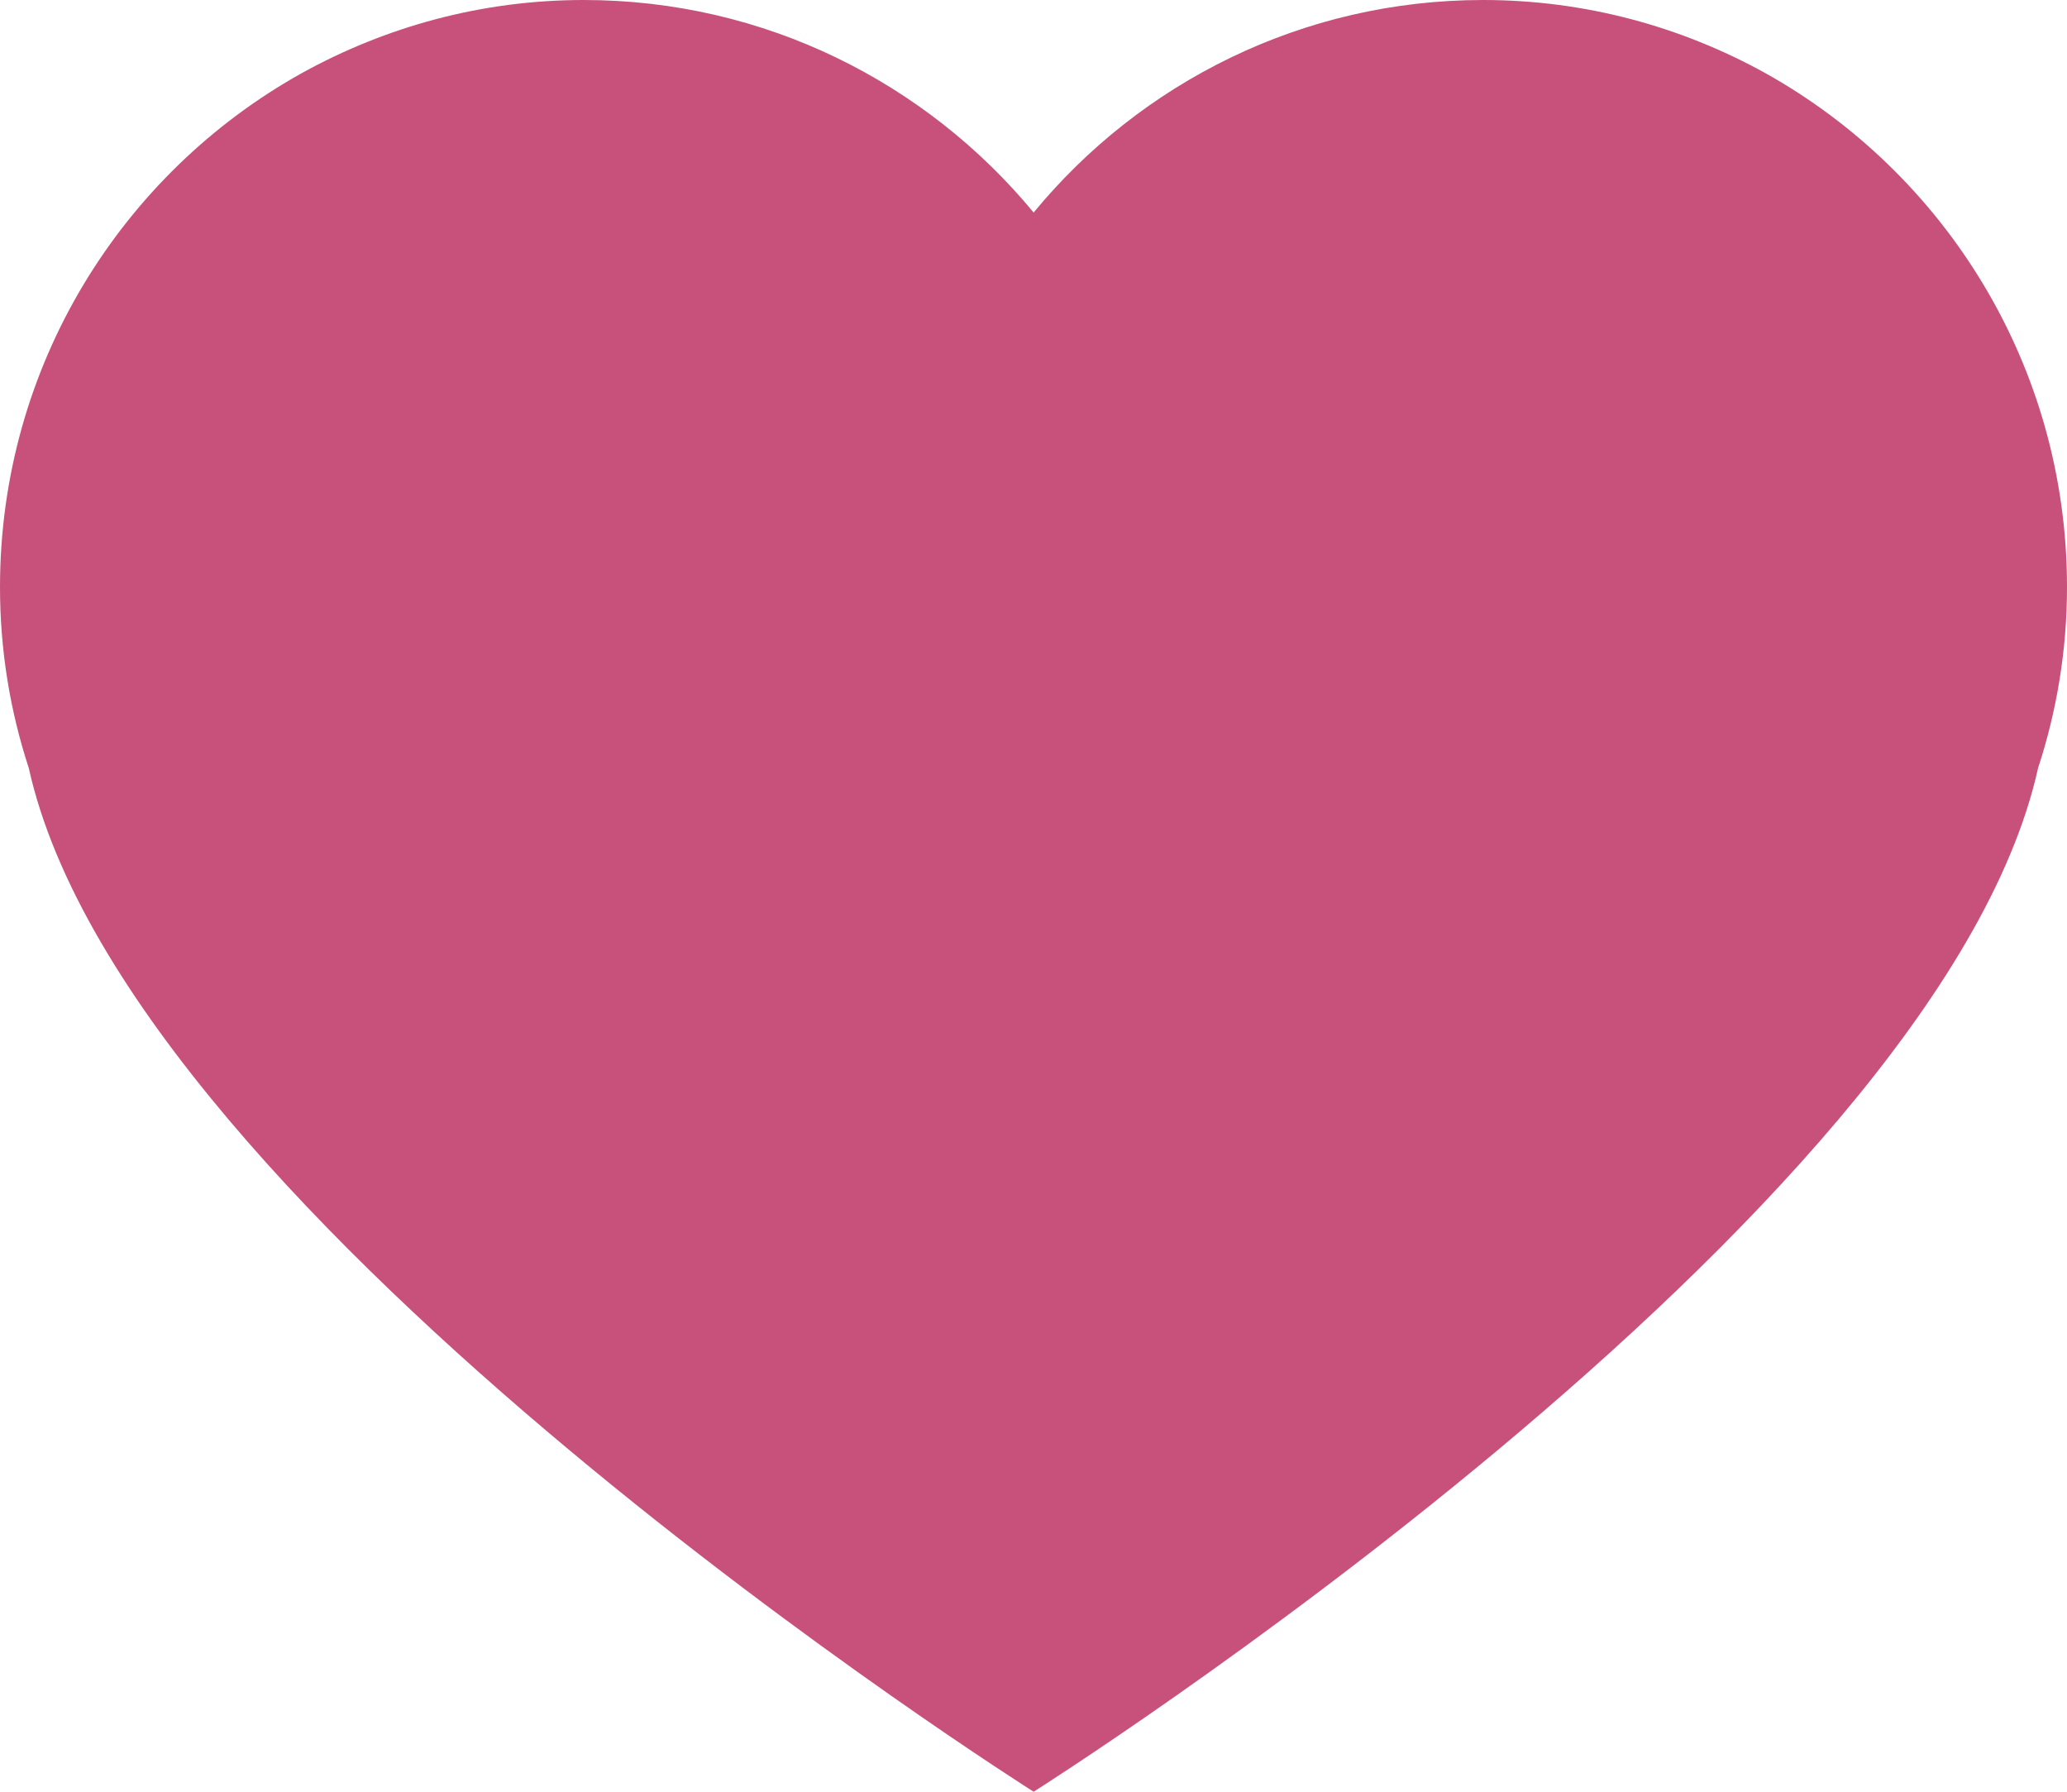 <?xml version="1.0" encoding="utf-8"?>
<!-- Generator: Adobe Illustrator 16.0.0, SVG Export Plug-In . SVG Version: 6.00 Build 0)  -->
<!DOCTYPE svg PUBLIC "-//W3C//DTD SVG 1.1//EN" "http://www.w3.org/Graphics/SVG/1.1/DTD/svg11.dtd">
<svg version="1.1" id="Слой_1" xmlns="http://www.w3.org/2000/svg" xmlns:xlink="http://www.w3.org/1999/xlink" x="0px" y="0px"
	 width="15px" height="13px" viewBox="0 0 15 13" enable-background="new 0 0 15 13" xml:space="preserve">
<path fill="#C7517A" d="M12.81,0.53C12.202,0.194,11.505,0,10.763,0C9.451,0,8.276,0.601,7.501,1.542C6.723,0.601,5.549,0,4.236,0
	C3.495,0,2.799,0.194,2.191,0.53C0.885,1.257,0,2.654,0,4.26C0,4.72,0.074,5.161,0.209,5.573C0.937,8.858,7.501,13,7.501,13
	s6.561-4.142,7.289-7.427C14.925,5.161,15,4.719,15,4.26C15,2.655,14.115,1.258,12.81,0.53z"/>
</svg>
